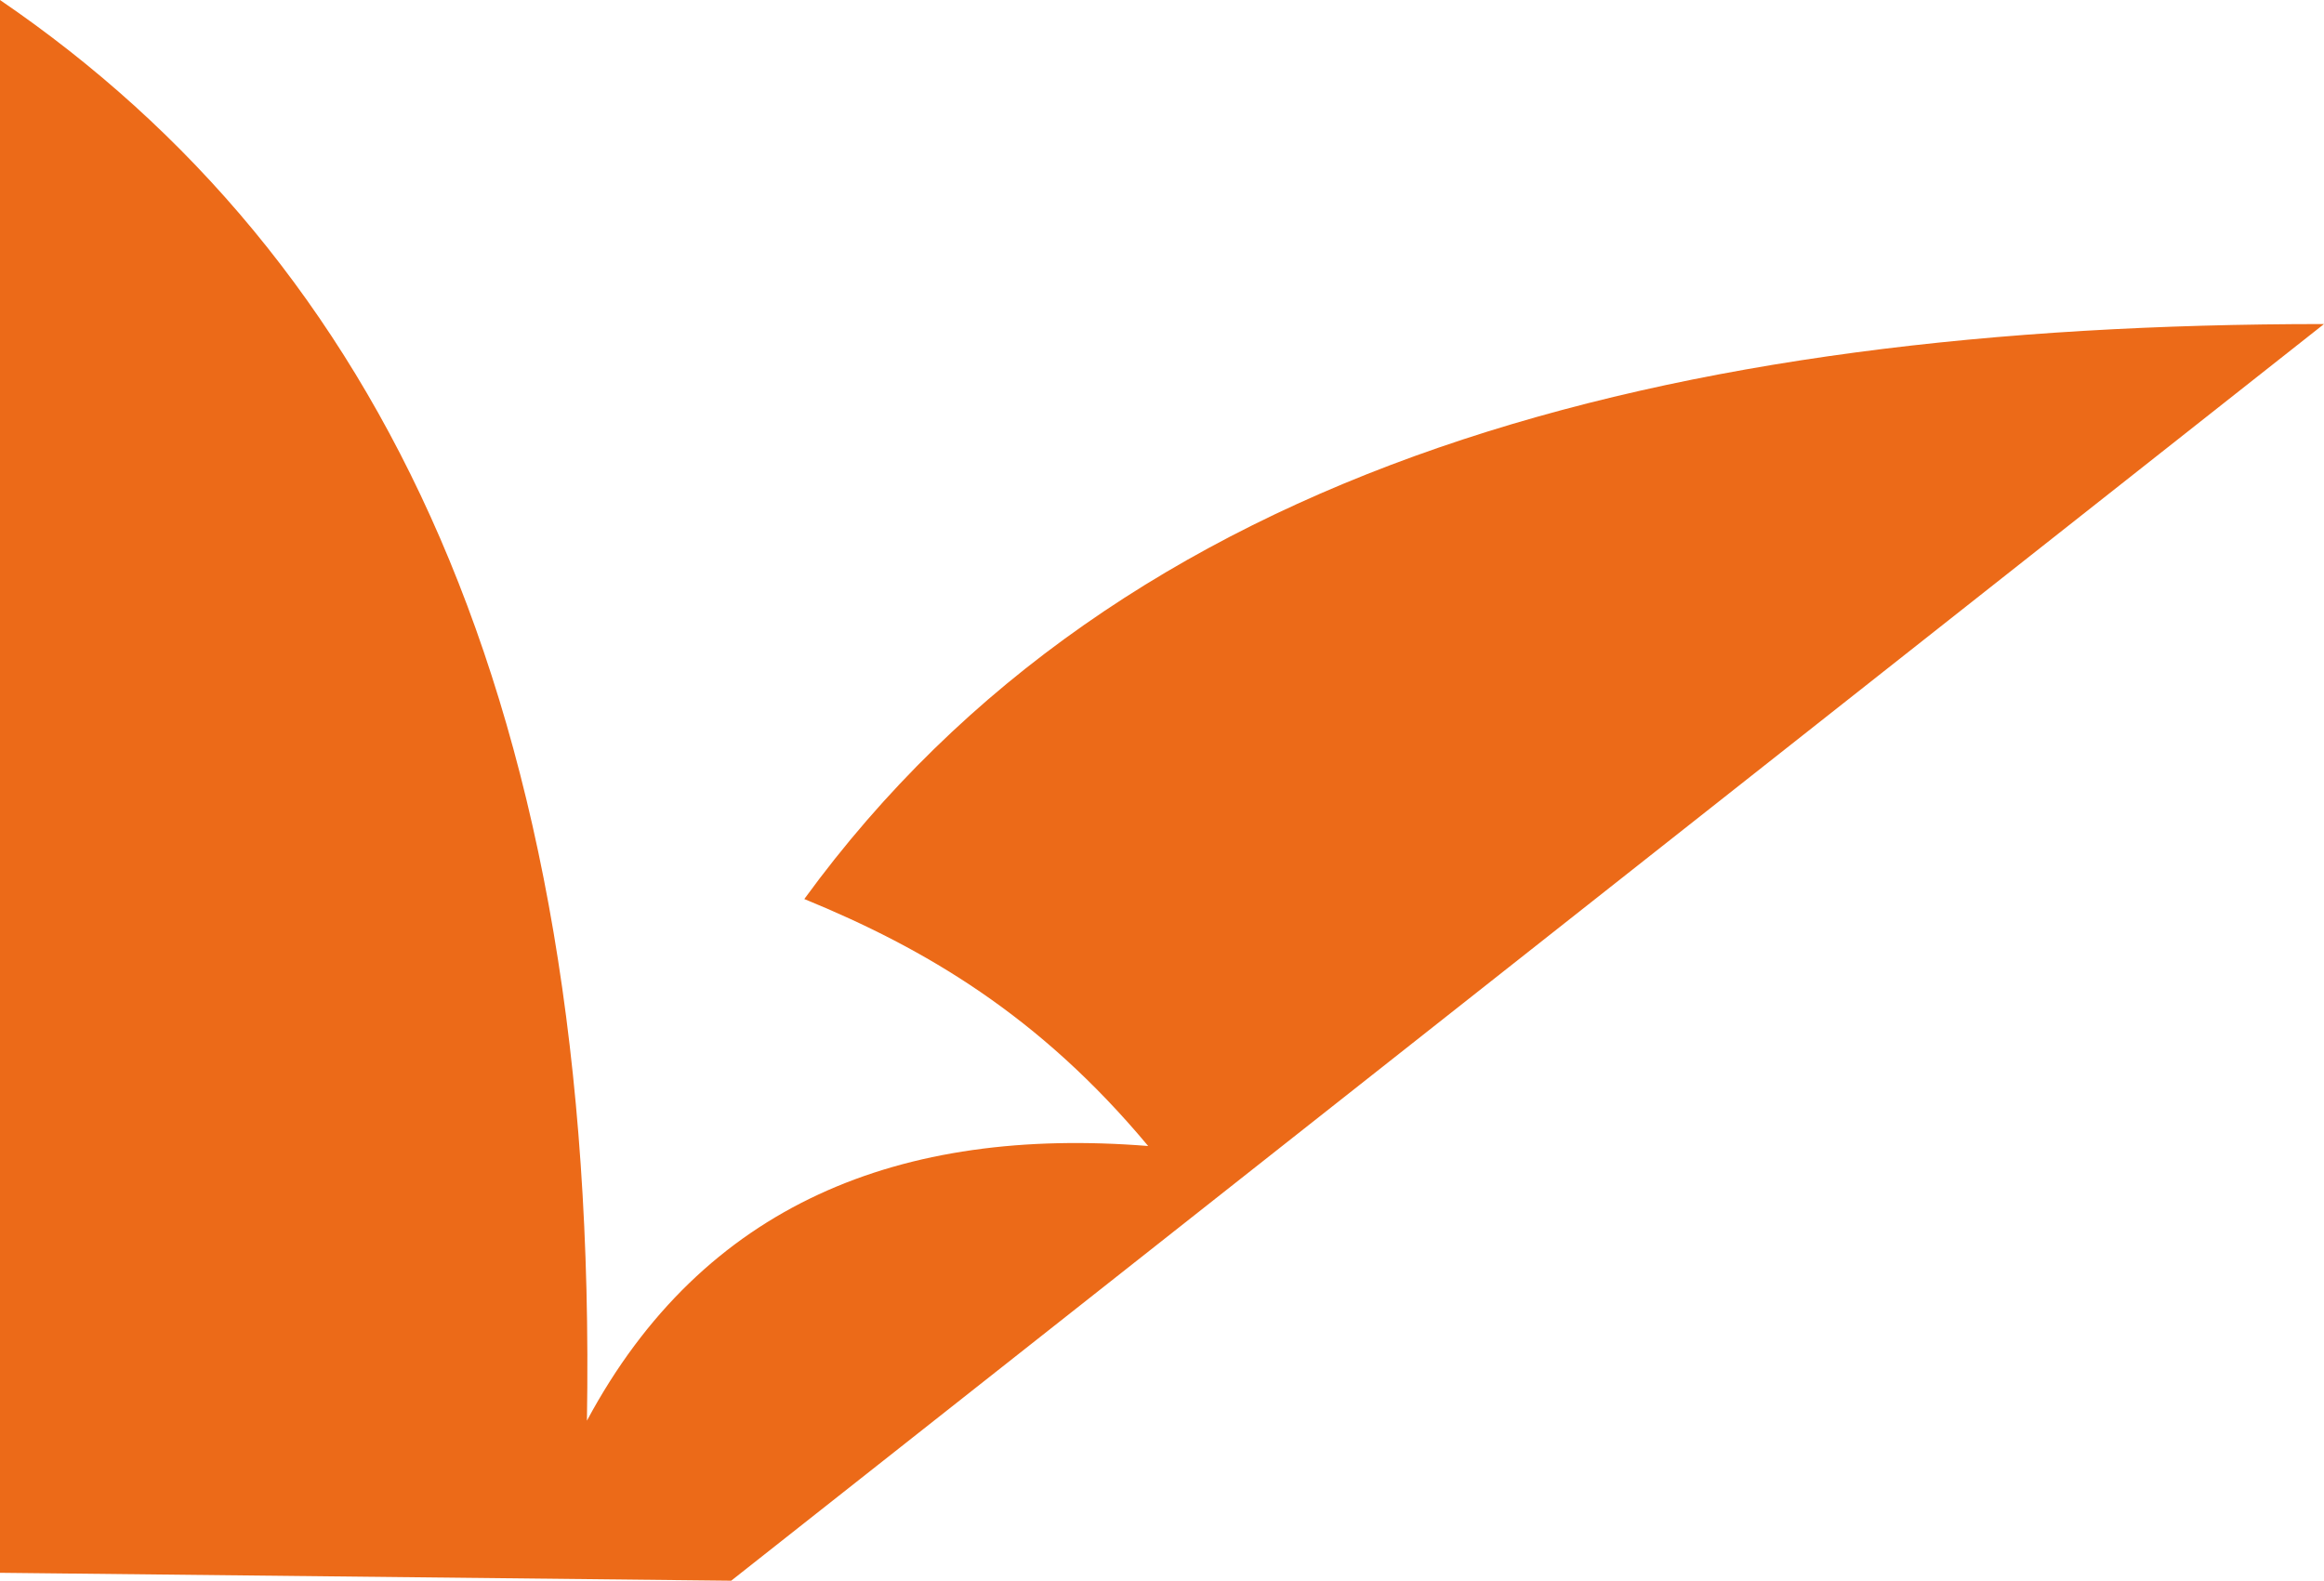 <?xml version="1.0" encoding="utf-8"?>
<!-- Generator: Adobe Illustrator 25.4.1, SVG Export Plug-In . SVG Version: 6.00 Build 0)  -->
<svg version="1.1" id="Layer_2_00000159471598350358213750000014612203606435250611_"
	 xmlns="http://www.w3.org/2000/svg" xmlns:xlink="http://www.w3.org/1999/xlink" x="0px" y="0px" viewBox="0 0 117.6 80"
	 style="enable-background:new 0 0 117.6 80;" xml:space="preserve">
<style type="text/css">
	.ebf4dd0c{fill-rule:evenodd;clip-rule:evenodd;fill:#EC6A18;}
</style>
<path class="ebf4dd0c" d="M0,0v79.6L37,80l80.6-63.6c-33.1,0-60.8,7-76.9,29.1c6.1,2.5,11.9,5.9,17.4,12.5c-12.5-1-22.5,2.9-28.4,13.9
	C30.3,35.6,19.2,13.1,0,0L0,0z"/>
</svg>
